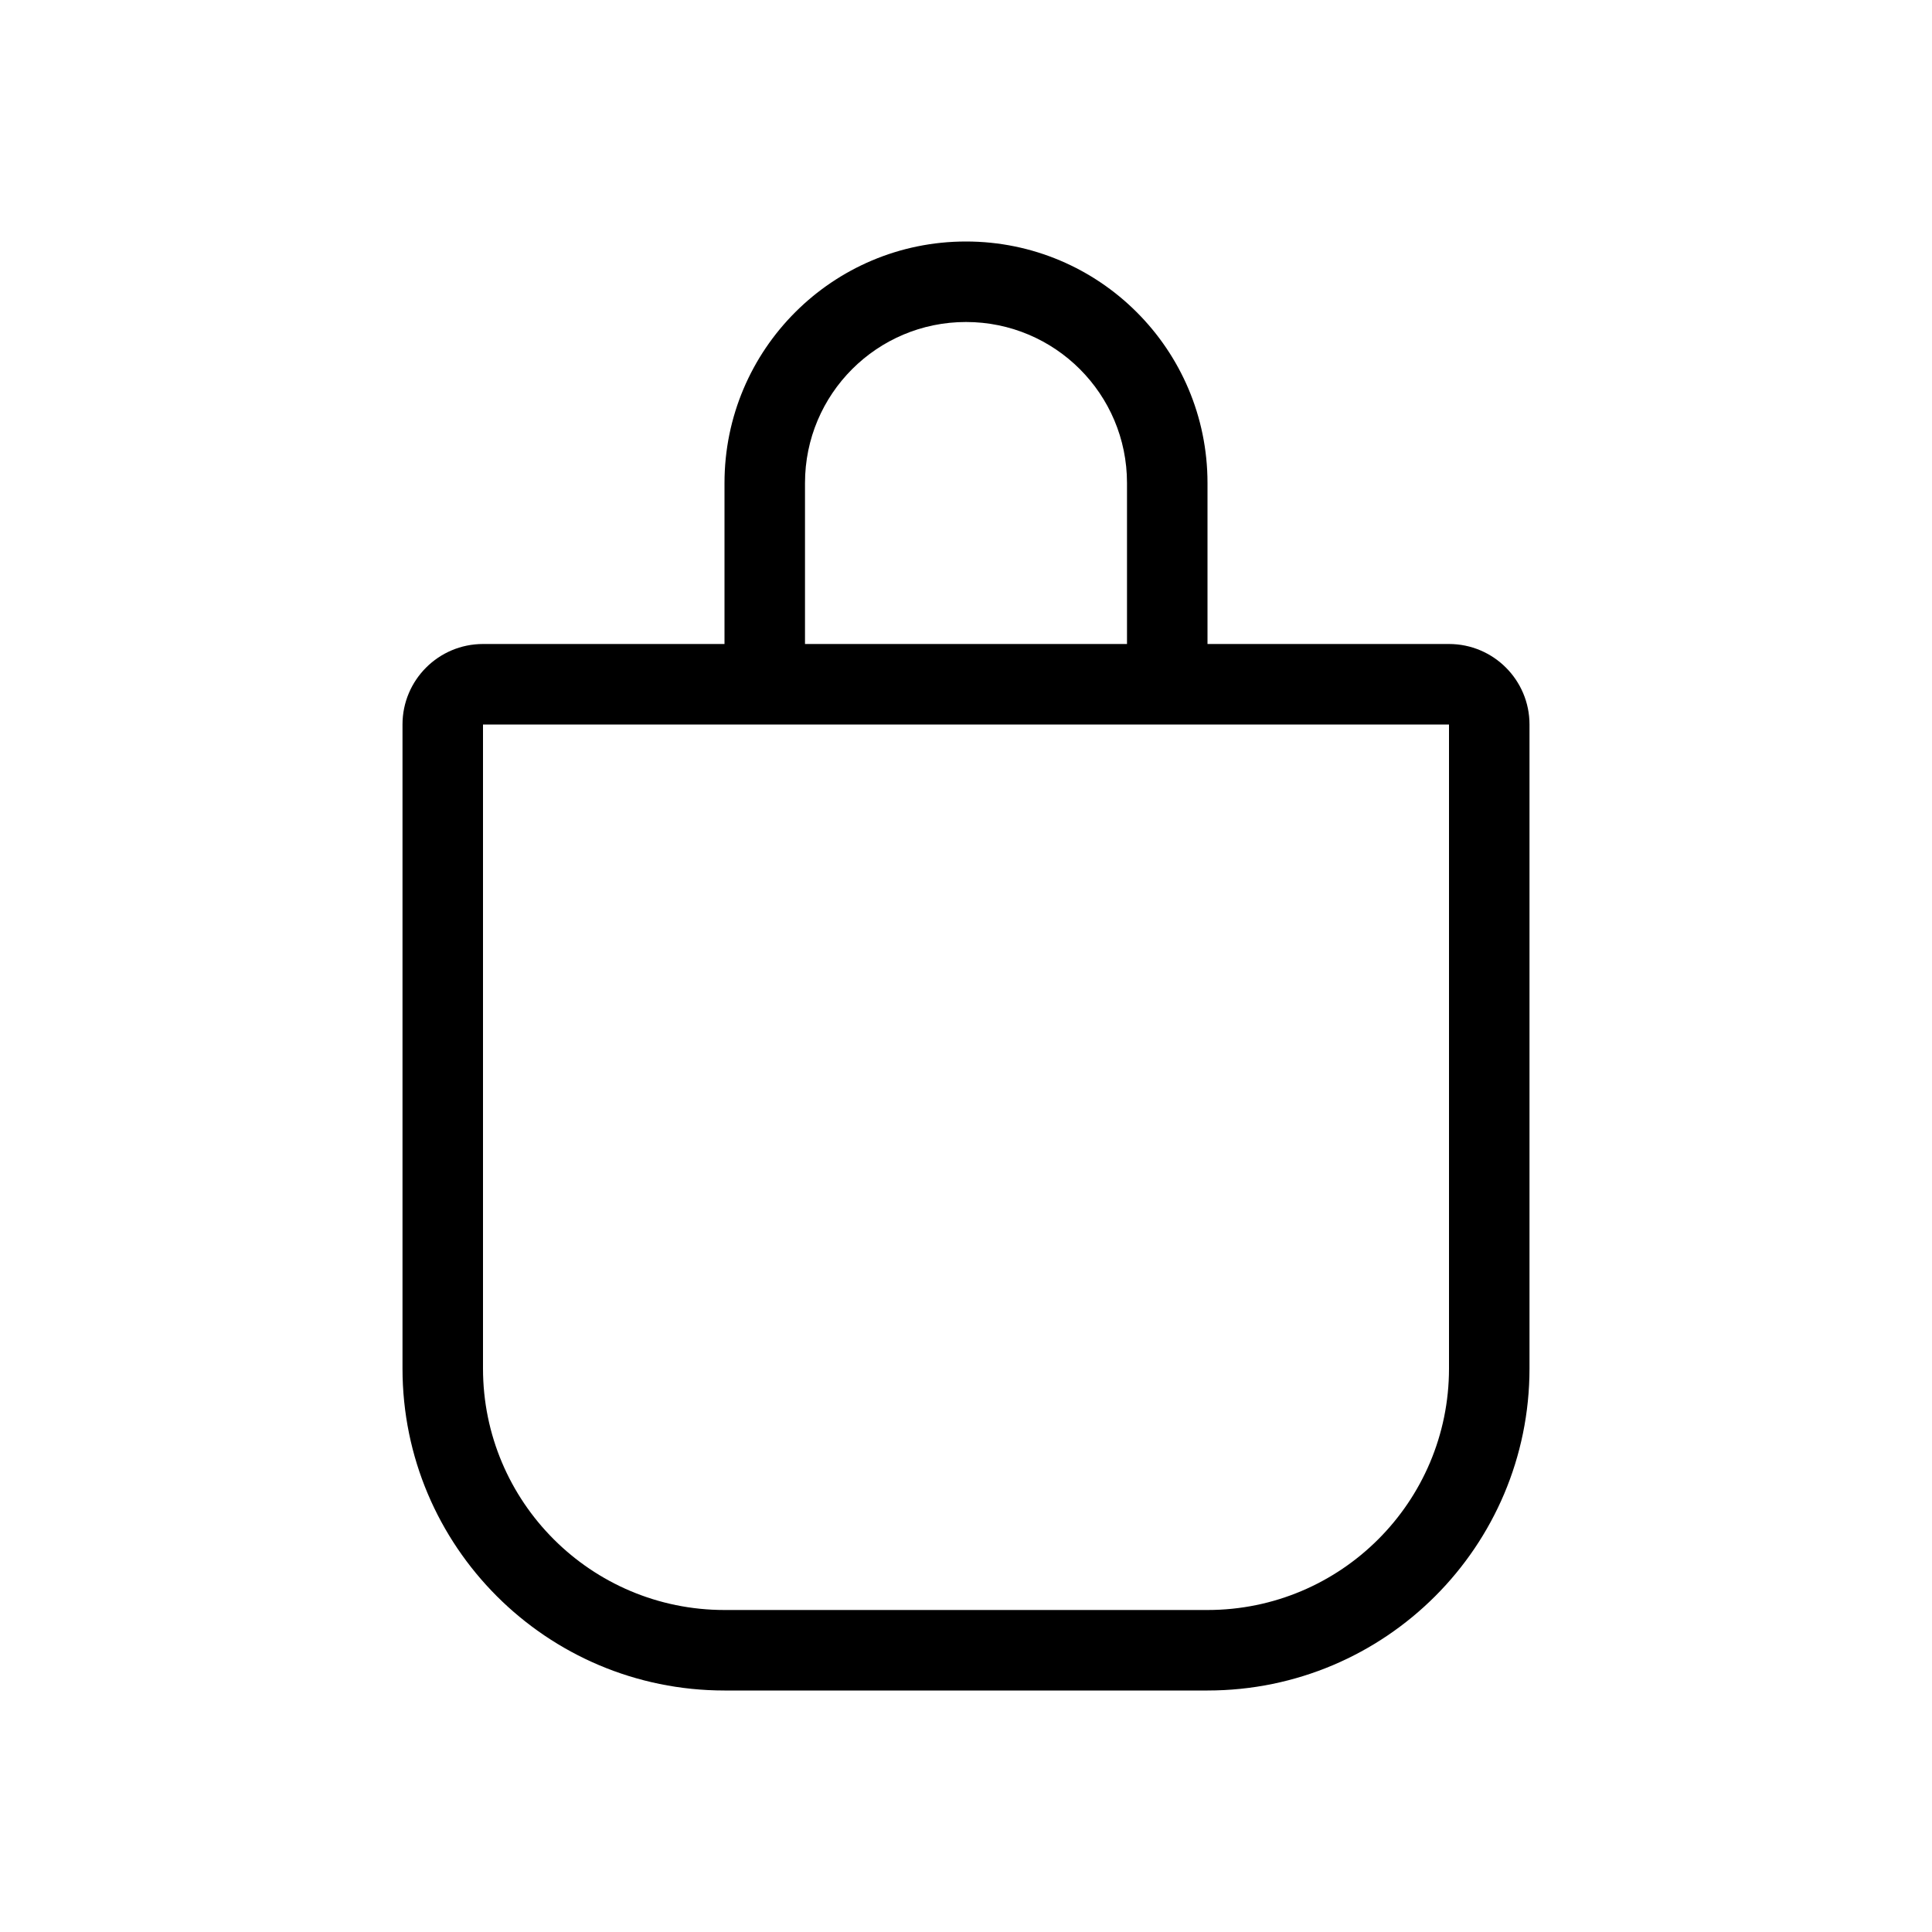 <svg xmlns="http://www.w3.org/2000/svg" viewBox="0 0 24 24">
<path d="m18,8h-3v-2c0-1.657-1.343-3-3-3s-3,1.343-3,3v2h-3c-.552,0-1,.448-1,1v8c0,2.209,1.791,4,4,4h6c2.209,0,4-1.791,4-4v-8c0-.552-.448-1-1-1Zm-8-2c0-1.105.895-2,2-2s2,.895,2,2v2h-4v-2Zm8,11c0,1.657-1.343,3-3,3h-6c-1.657,0-3-1.343-3-3v-8h12v8Z"/>
</svg>